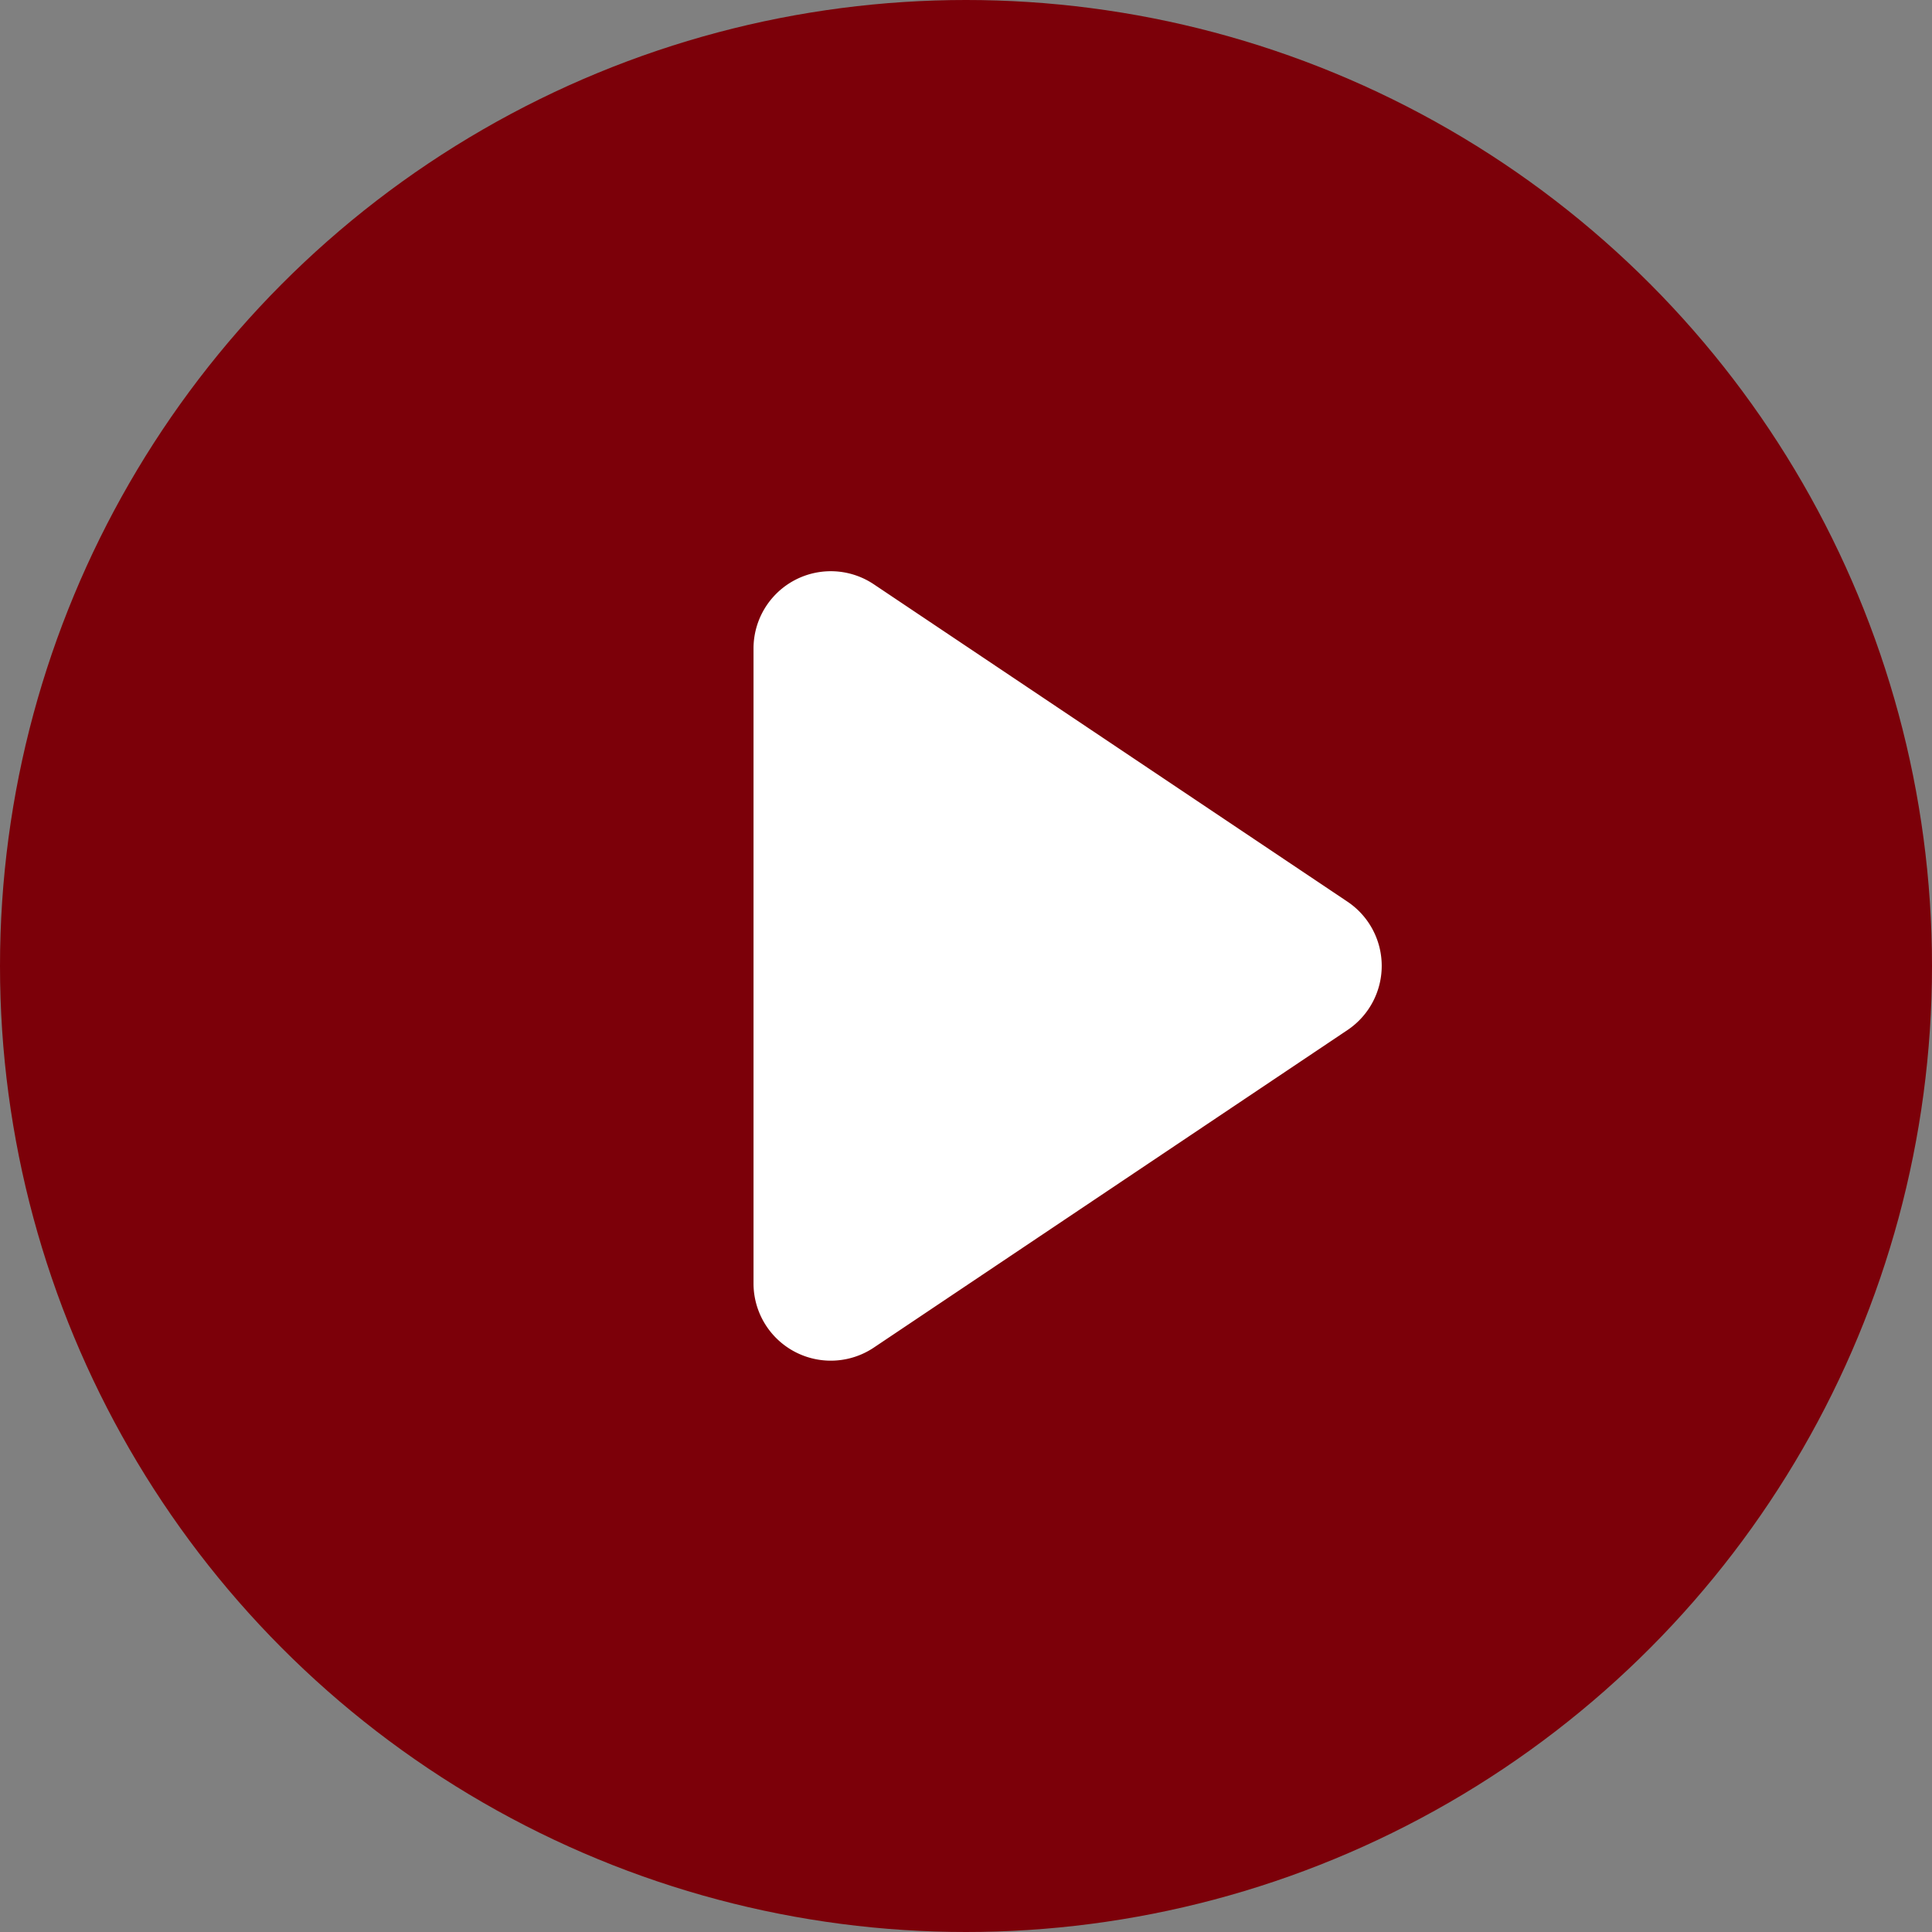 <svg xmlns="http://www.w3.org/2000/svg" width="50" height="50" viewBox="0 0 50 50"><rect x="0" y="0" width="50" height="50" fill="#808080" stroke="none"/><defs><style>.a{fill:#7c0009;}.b{fill:#fff;}</style></defs><g transform="translate(-866 -826)"><g transform="translate(866.001 826)"><circle class="a" cx="25" cy="25" r="25" transform="translate(-0.001)"/><path class="b" d="M10.3,2.478a2,2,0,0,1,3.323,0l8.217,12.257a2,2,0,0,1-1.661,3.114H3.748a2,2,0,0,1-1.661-3.114Z" transform="translate(37.349 13.035) rotate(90)"/></g></g></svg>